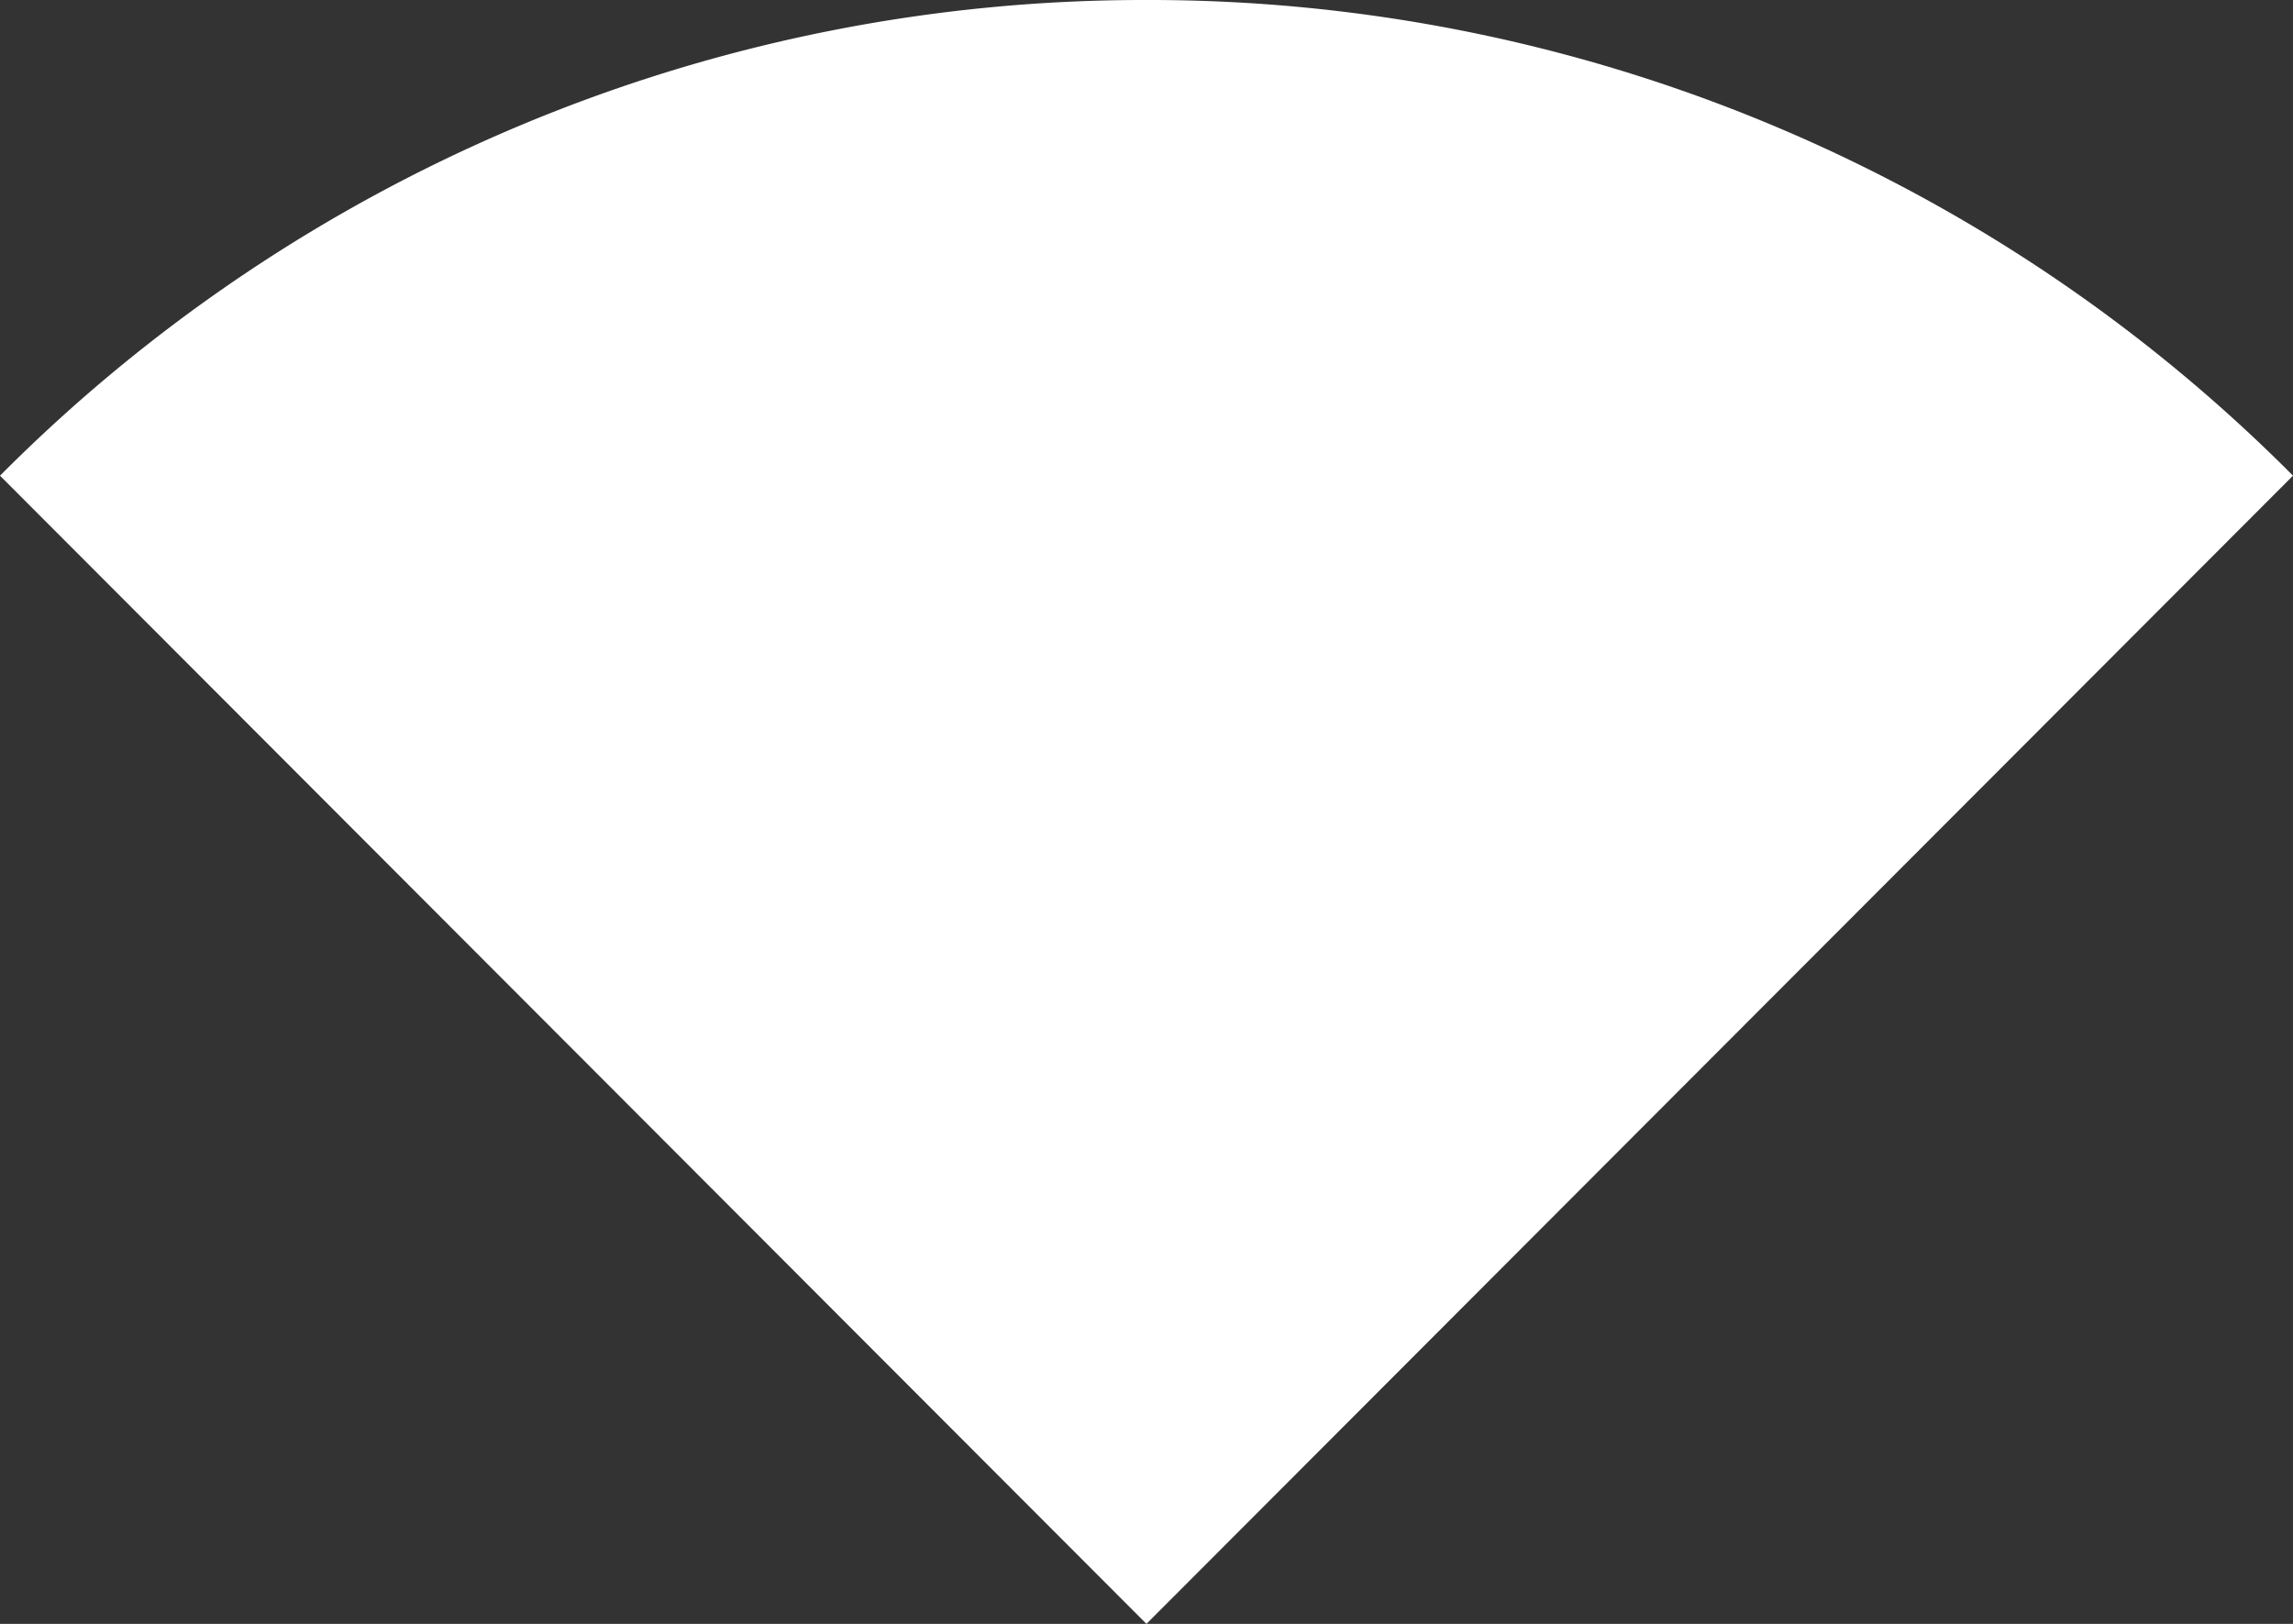 <svg xmlns="http://www.w3.org/2000/svg" width="21.841" height="15.471" viewBox="0 0 21.841 15.471">
  <rect x="0" y="0" width="21.841" height="15.471" fill="#333333" stroke="none"/>
  <path id="filter-online-icon" d="M10.92,4A15.362,15.362,0,0,0,0,8.532L10.92,19.471,21.841,8.532A15.362,15.362,0,0,0,10.92,4Z" transform="translate(0 -4)" fill="#fff"/>
</svg>
